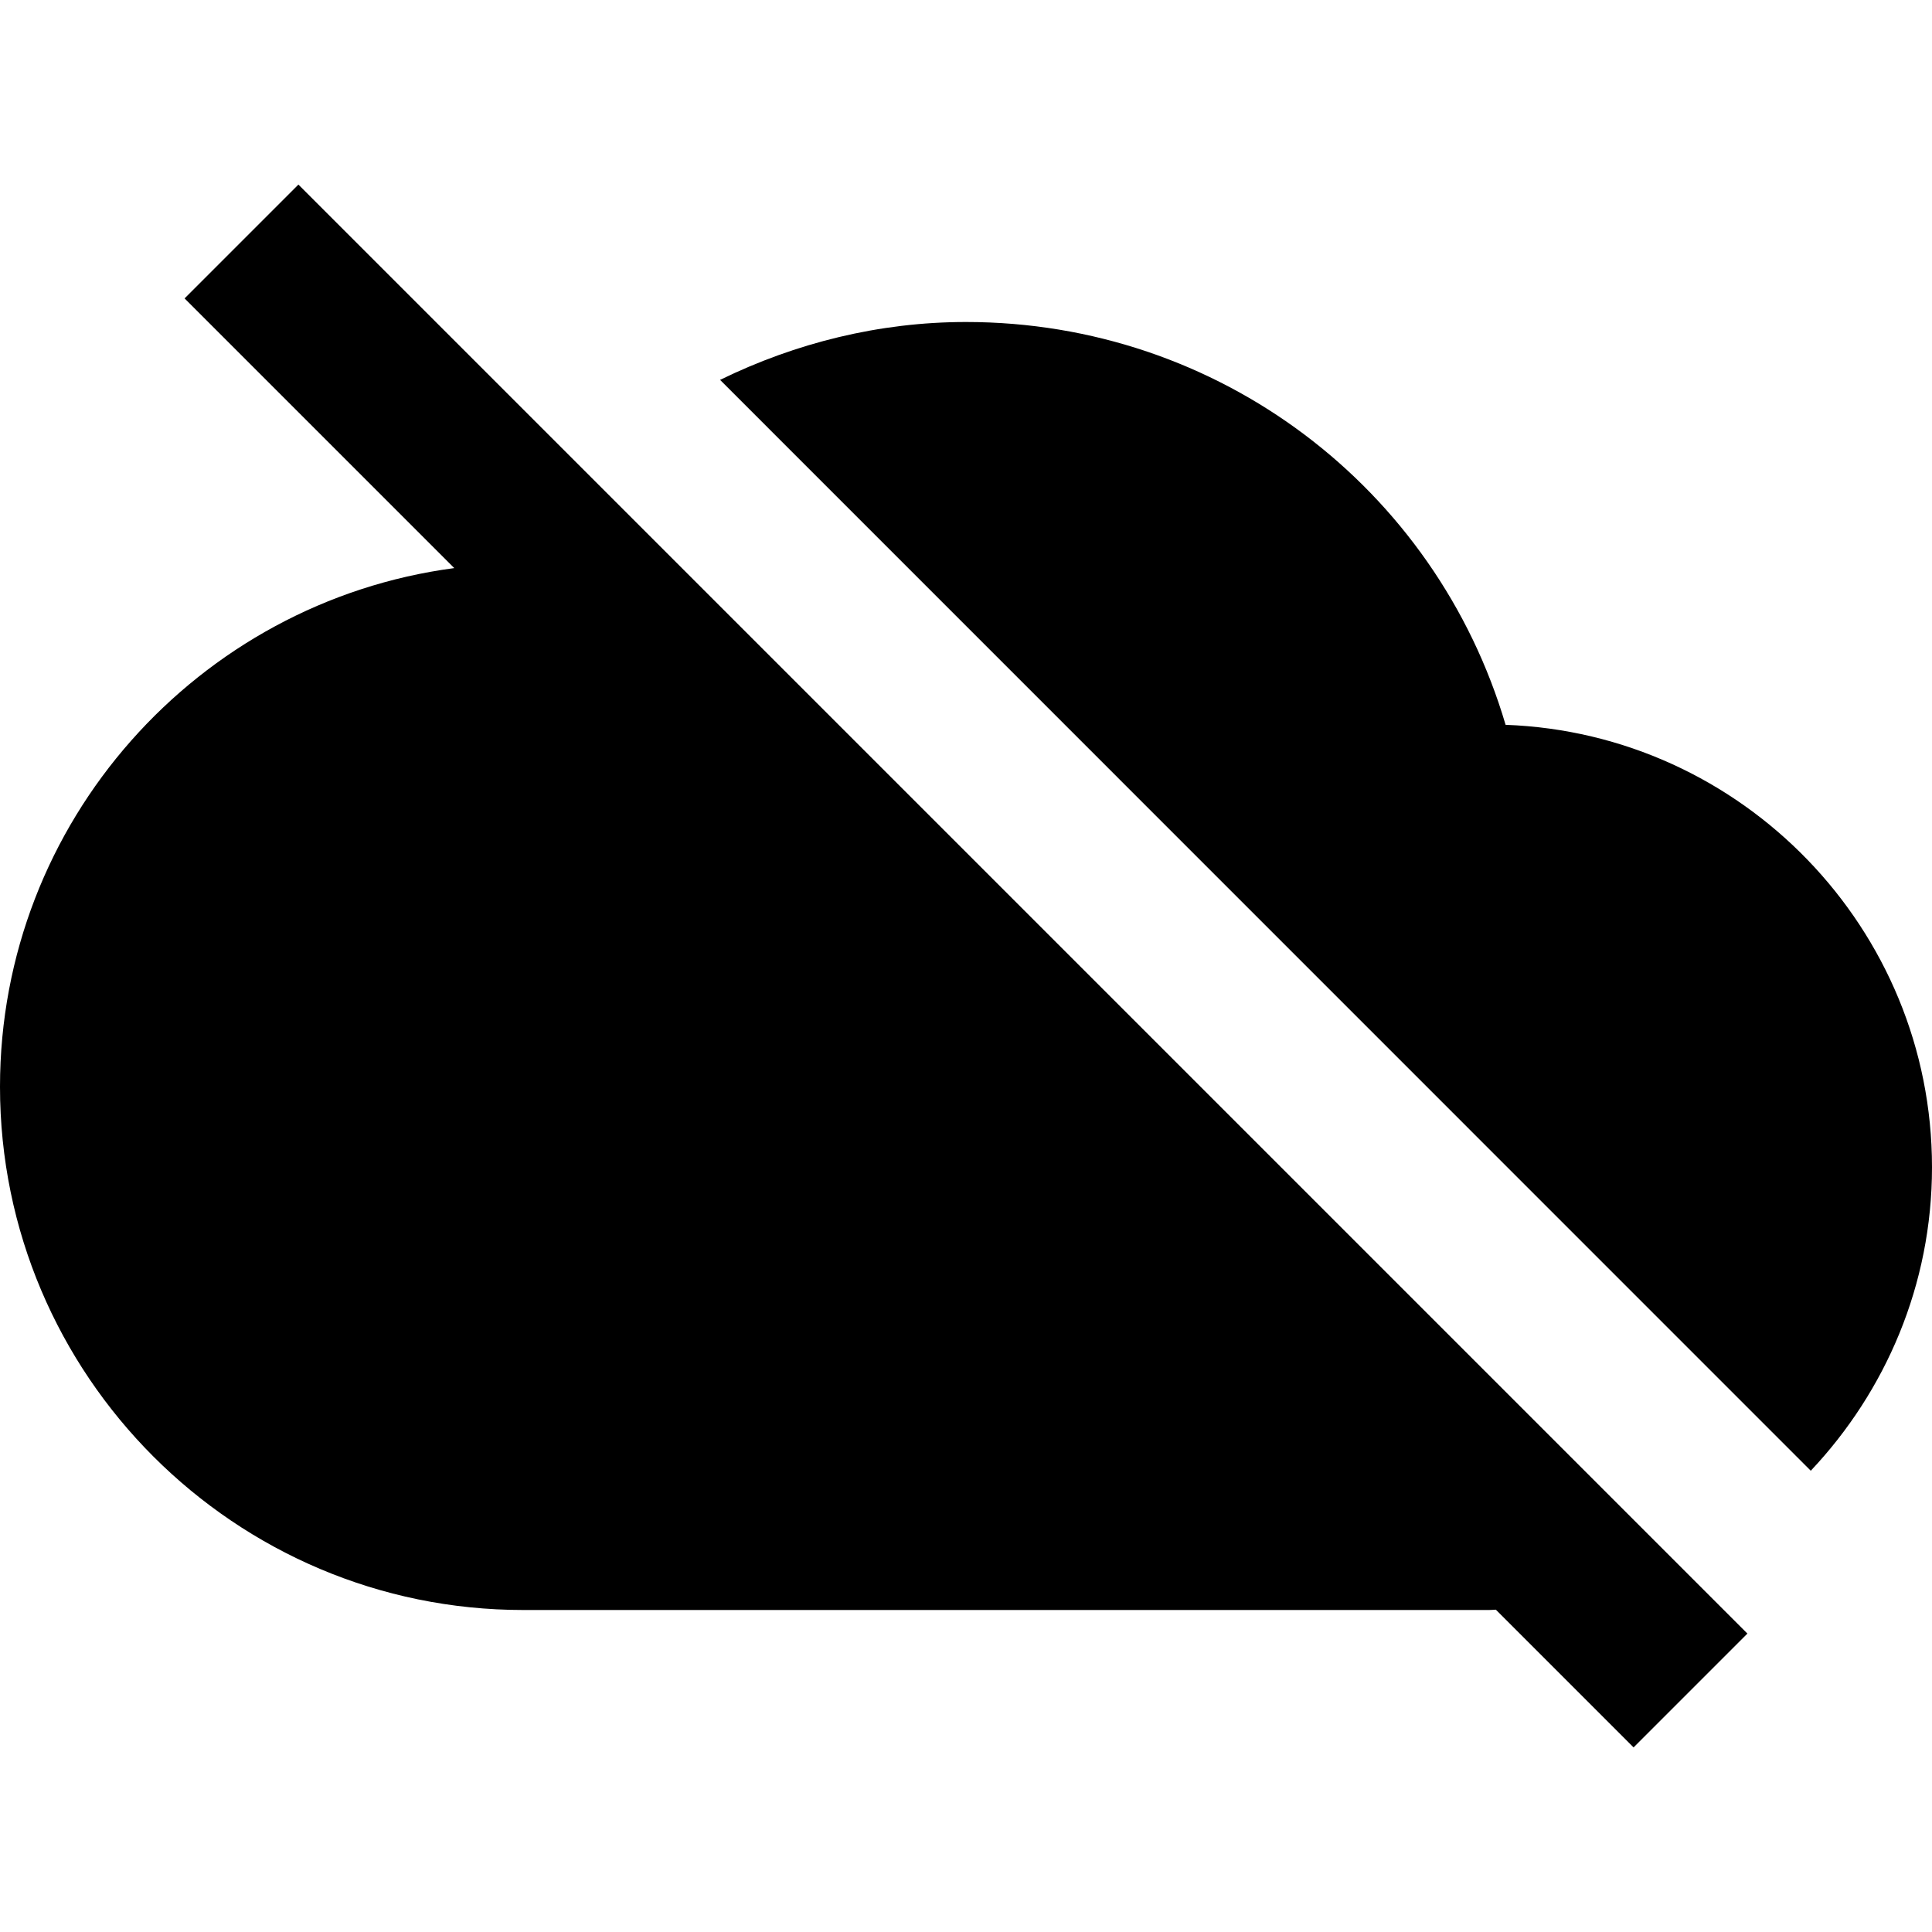 <?xml version="1.0"?>
<svg xmlns="http://www.w3.org/2000/svg" viewBox="0 0 24 24">
    <path style="line-height:normal;text-indent:0;text-align:start;text-decoration-line:none;text-decoration-style:solid;text-decoration-color:#000;text-transform:none;block-progression:tb;isolation:auto;mix-blend-mode:normal" d="M 3.707 2.293 L 2.293 3.707 L 5.643 7.057 C 2.462 7.478 5.5668448e-16 10.207 0 13.5 C 0 17.084 2.916 20 6.5 20 L 18.5 20 C 18.528 20 18.554 19.997 18.582 19.996 L 20.293 21.707 L 21.707 20.293 L 3.707 2.293 z M 12 4 C 10.924 4 9.884 4.26 8.945 4.719 L 22.494 18.27 C 23.424 17.284 24 15.959 24 14.5 C 24 11.536 21.642 9.111 18.703 9.004 C 17.835 6.059 15.139 4 12 4 z" font-weight="400" font-family="sans-serif" white-space="normal" overflow="visible"/>
</svg>
